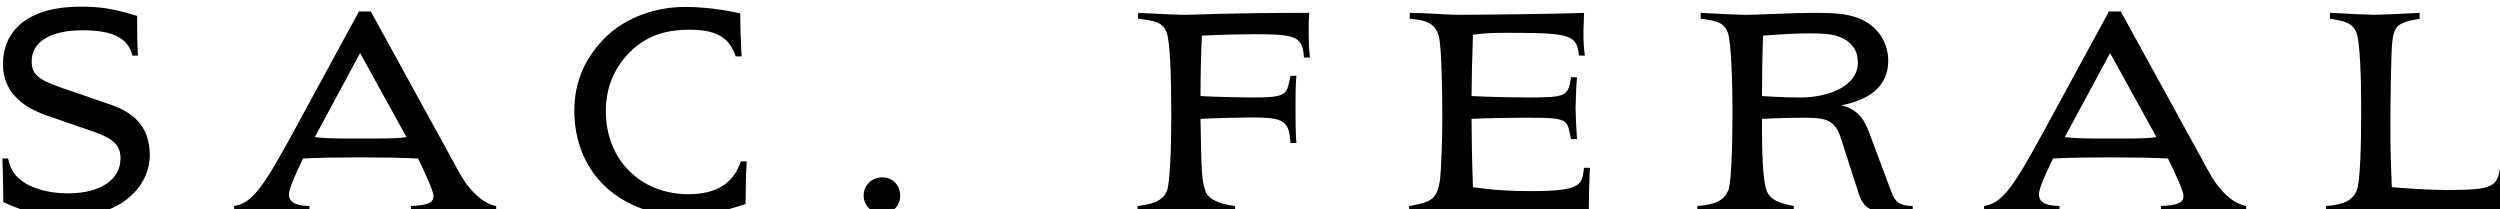 <?xml version="1.0" encoding="UTF-8" standalone="no"?>
<svg
   xmlns:dc="http://purl.org/dc/elements/1.1/"
   xmlns:cc="http://creativecommons.org/ns#"
   xmlns:rdf="http://www.w3.org/1999/02/22-rdf-syntax-ns#"
   xmlns:svg="http://www.w3.org/2000/svg"
   xmlns="http://www.w3.org/2000/svg"
   xmlns:sodipodi="http://sodipodi.sourceforge.net/DTD/sodipodi-0.dtd"
   xmlns:inkscape="http://www.inkscape.org/namespaces/inkscape"
   id="svg8"
   version="1.1"
   viewBox="0 0 94.245 7.885"
   height="29.8"
   width="356.2"
   sodipodi:docname="sacferal.svg"
   inkscape:version="0.92.5 (2060ec1f9f, 2020-04-08)">
  <title
     id="title5205">Sacer Feral</title>
  <sodipodi:namedview
     pagecolor="#ffffff"
     bordercolor="#666666"
     borderopacity="1"
     objecttolerance="10"
     gridtolerance="10"
     guidetolerance="10"
     inkscape:pageopacity="0"
     inkscape:pageshadow="2"
     inkscape:window-width="1278"
     inkscape:window-height="1410"
     id="namedview4762"
     showgrid="false"
     inkscape:zoom="1.0150465"
     inkscape:cx="204.10991"
     inkscape:cy="-107.74562"
     inkscape:window-x="0"
     inkscape:window-y="0"
     inkscape:window-maximized="0"
     inkscape:current-layer="svg8"
     units="px" />
  <defs
     id="defs2" />
  <g
     aria-label="SAC. FERAL"
     transform="matrix(0.265,0,0,0.265,-57.125,-159.778)"
     style="font-style:normal;font-weight:normal;font-size:40px;line-height:1.25;font-family:sans-serif;letter-spacing:0px;word-spacing:0px;fill:#000000;fill-opacity:1;stroke:none"
     id="flowRoot9292-5">
    <path
       d="m 215.905,625.484 c 0.08,2.48 0.12,4.56 0.12,6.2 3.08,1.48 5.8,2 9.48,2 3.4,0 6.16,-0.84 8.2,-2.48 2.04,-1.64 3.16,-3.84 3.16,-6.24 0,-2.04 -0.64,-3.8 -1.92,-5.04 -0.8,-0.8 -2.08,-1.56 -3.48,-2.04 l -7.2,-2.48 c -3.4,-1.16 -4.2,-1.96 -4.2,-3.76 0,-2.76 2.68,-4.4 7.2,-4.4 4.32,0 6.52,1.08 7.12,3.6 h 0.8 c -0.12,-1.88 -0.12,-3.84 -0.12,-5.64 -3.52,-1.08 -5.28,-1.32 -8.08,-1.32 -7,0 -11,3.04 -11,8.2 0,3.4 2.08,5.84 6.2,7.28 l 6.84,2.36 c 2.72,0.96 3.68,1.96 3.68,3.72 0,3.04 -2.84,5 -7.48,5 -2.88,0 -5.4,-0.76 -6.84,-2 -0.92,-0.76 -1.36,-1.56 -1.68,-2.96 z"
       style="font-style:normal;font-variant:normal;font-weight:normal;font-stretch:normal;font-family:'President Std';-inkscape-font-specification:'President Std';letter-spacing:10px;word-spacing:-5px;fill:#000000"
       id="path5186"
       inkscape:connector-curvature="0" />
    <path
       d="m 264.905,622.644 c -1.72,0 -3.16,-0.04 -4.56,-0.2 l 6.44,-11.96 6.6,11.96 c -1.12,0.16 -2.4,0.2 -4.48,0.2 z m -16.04,10.44 c 2.28,-0.2 4.36,-0.36 5.36,-0.36 0.76,0 3.24,0.16 5.36,0.36 v -0.84 c -2.04,-0.04 -2.92,-0.56 -2.92,-1.68 0,-0.68 0.68,-2.36 2,-5.08 2.08,-0.12 5.28,-0.16 8.16,-0.16 3.04,0 5.92,0.04 8.2,0.16 1.04,2.12 2.2,4.64 2.2,5.32 0,1 -0.8,1.32 -3.2,1.44 v 0.84 c 1.96,-0.2 4.88,-0.36 6.04,-0.36 1.04,0 4.28,0.24 6.08,0.36 v -0.84 c -1.08,-0.2 -2.48,-0.92 -3.96,-2.8 -0.76,-0.92 -1.48,-2.28 -2.08,-3.4 l -11.8,-21.48 h -1.68 l -9.16,16.84 c -4.76,8.8 -6.16,10.4 -8.6,10.84 z"
       style="font-style:normal;font-variant:normal;font-weight:normal;font-stretch:normal;font-family:'President Std';-inkscape-font-specification:'President Std';letter-spacing:10px;word-spacing:-5px;fill:#000000"
       id="path5188"
       inkscape:connector-curvature="0" />
    <path
       d="m 320.945,625.884 c -1,3.12 -3.48,4.68 -7.44,4.68 -6.84,0 -11.76,-4.92 -11.76,-11.8 0,-3.28 1.12,-6.04 3.32,-8.32 2.28,-2.28 4.88,-3.28 8.6,-3.28 3.8,0 5.64,1.08 6.56,3.8 h 0.84 c -0.12,-2.12 -0.2,-4.24 -0.2,-6.12 -2.76,-0.64 -5.6,-0.92 -7.84,-0.92 -4.32,0 -8.44,1.56 -11.16,4.16 -3.08,2.96 -4.6,6.48 -4.6,10.6 0,8.96 6.6,15 16.04,15 2.2,0 4.08,-0.36 8.32,-1.72 0,-1.6 0.04,-4.04 0.16,-6.08 z"
       style="font-style:normal;font-variant:normal;font-weight:normal;font-stretch:normal;font-family:'President Std';-inkscape-font-specification:'President Std';letter-spacing:10px;word-spacing:-5px;fill:#000000"
       id="path5190"
       inkscape:connector-curvature="0" />
    <path
       d="m 341.065,628.164 c -1.48,0 -2.64,1.12 -2.64,2.6 0,1.44 1.16,2.56 2.64,2.56 1.48,0 2.56,-1.12 2.56,-2.56 0,-1.48 -1.08,-2.6 -2.56,-2.6 z"
       style="font-style:normal;font-variant:normal;font-weight:normal;font-stretch:normal;font-family:'President Std';-inkscape-font-specification:'President Std';letter-spacing:10px;word-spacing:-5px;fill:#000000"
       id="path5192"
       inkscape:connector-curvature="0" />
    <path
       d="m 377.385,633.084 c 1.72,-0.2 4.64,-0.36 6.68,-0.36 2.24,0 4.96,0.16 7.2,0.36 v -0.84 c -2.4,-0.28 -3.88,-1.08 -4.2,-2.08 -0.52,-1.6 -0.6,-2.2 -0.72,-10.32 2.24,-0.12 6.2,-0.2 7.4,-0.2 4.56,0 5.2,0.56 5.4,3.64 h 0.84 c -0.12,-1.72 -0.12,-2.96 -0.12,-4.2 v -1.64 c 0,-1.12 0,-2.16 0.12,-3.72 h -0.84 c -0.28,1.32 -0.36,1.92 -0.8,2.36 -0.64,0.64 -2.04,0.72 -4.72,0.72 -1.28,0 -5.04,-0.08 -7.28,-0.2 0,-2.68 0.08,-6.4 0.2,-8.6 3.24,-0.16 6.24,-0.2 7.4,-0.2 6.04,0 6.92,0.32 7.12,3.32 h 0.84 c -0.12,-1.24 -0.16,-2.16 -0.16,-3 v -0.32 c 0,-0.92 -0.04,-1.96 0.08,-3.04 -11.96,0 -16.24,0.28 -17.6,0.28 -1.44,0 -4.24,-0.16 -6.76,-0.28 v 0.84 c 2.56,0.28 3.52,0.6 4.04,1.88 0.52,1.28 0.68,6.32 0.68,11.44 v 1.08 c 0,4.04 -0.2,9 -0.6,10.04 -0.68,1.6 -2.12,1.92 -4.2,2.2 z"
       style="font-style:normal;font-variant:normal;font-weight:normal;font-stretch:normal;font-family:'President Std';-inkscape-font-specification:'President Std';letter-spacing:10px;word-spacing:-5px;fill:#000000"
       id="path5194"
       inkscape:connector-curvature="0" />
    <path
       d="m 416.025,633.084 c 2.12,-0.2 4.44,-0.36 8.4,-0.36 6.24,0 13.44,0.16 17.16,0.36 0,-1.56 0.04,-4.04 0.16,-6.28 h -0.84 c -0.12,0.92 -0.2,1.72 -0.68,2.2 -0.84,0.92 -3.32,1.12 -6.84,1.12 -2.88,0 -5.24,-0.12 -8.28,-0.56 -0.12,-3 -0.2,-7.6 -0.2,-9.72 2.36,-0.12 6.28,-0.16 7.76,-0.16 3.36,0 4.96,0.04 5.6,0.68 0.44,0.44 0.52,1.08 0.8,2.36 h 0.84 c -0.12,-1.72 -0.2,-3.8 -0.2,-4.4 0,-0.52 0.08,-3.12 0.2,-4.4 h -0.84 c -0.44,2.76 -0.68,2.88 -6.44,2.88 -1.68,0 -5.2,-0.08 -7.72,-0.2 0,-1.92 0.08,-5.52 0.2,-8.72 1.28,-0.2 2.6,-0.28 4.68,-0.28 9.24,0 10.08,0.24 10.4,3.24 h 0.84 c -0.16,-1.12 -0.2,-2 -0.2,-3 v -0.6 c 0,-0.36 0.08,-1.8 0.08,-2.48 -3.44,0.16 -15.4,0.28 -17.88,0.28 -1.56,0 -4.88,-0.28 -6.92,-0.28 v 0.84 c 2.44,0.2 3.76,0.68 4.2,2.76 0.32,1.48 0.44,7.64 0.44,10.84 v 0.52 c 0,3.56 -0.2,7.6 -0.32,8.8 -0.44,2.6 -1,3.16 -4.4,3.72 z"
       style="font-style:normal;font-variant:normal;font-weight:normal;font-stretch:normal;font-family:'President Std';-inkscape-font-specification:'President Std';letter-spacing:10px;word-spacing:-5px;fill:#000000"
       id="path5196"
       inkscape:connector-curvature="0" />
    <path
       d="m 466.224,616.604 c 0,-1.72 0.04,-6.4 0.16,-8.6 2.72,-0.2 4.6,-0.32 6.64,-0.32 1.72,0 2.96,0.08 3.96,0.4 2.2,0.76 2.88,2.2 2.88,3.76 0,3.28 -4.04,4.96 -8.2,4.96 -0.8,0 -2.24,0 -5.44,-0.2 z m -9.2,16.48 c 2.24,-0.2 5,-0.36 7.08,-0.36 2.24,0 4.76,0.08 6.64,0.36 v -0.84 c -1.76,-0.36 -3.44,-0.76 -3.92,-2.36 -0.52,-1.72 -0.6,-5.56 -0.6,-8.96 v -1.08 c 3.2,-0.16 5.32,-0.16 6.16,-0.16 3.32,0 4.32,0.52 5.16,3.2 l 2.44,7.6 c 0.64,1.96 1.64,2.6 4,2.6 h 3.68 v -0.84 c -1.88,-0.04 -2.48,-0.52 -3.08,-2.12 l -3.08,-8.24 c -0.8,-2.24 -1.92,-3.48 -4,-3.96 4.68,-0.92 6.68,-3.2 6.68,-6.36 0,-2.44 -1.4,-5.04 -4.44,-6.12 -1.52,-0.52 -2.88,-0.68 -6.04,-0.68 -3.16,0 -7.88,0.28 -9.84,0.28 -1.04,0 -4.24,-0.16 -6.36,-0.28 v 0.84 c 2.44,0.28 3.32,0.64 3.84,1.92 0.52,1.24 0.68,7.64 0.68,10.76 v 0.68 c 0,4.84 -0.16,10 -0.6,11.08 -0.64,1.4 -1.8,2 -4.4,2.2 z"
       style="font-style:normal;font-variant:normal;font-weight:normal;font-stretch:normal;font-family:'President Std';-inkscape-font-specification:'President Std';letter-spacing:10px;word-spacing:-5px;fill:#000000"
       id="path5198"
       inkscape:connector-curvature="0" />
    <path
       d="m 513.864,622.644 c -1.72,0 -3.16,-0.04 -4.56,-0.2 l 6.44,-11.96 6.6,11.96 c -1.12,0.16 -2.4,0.2 -4.48,0.2 z m -16.04,10.44 c 2.28,-0.2 4.36,-0.36 5.36,-0.36 0.76,0 3.24,0.16 5.36,0.36 v -0.84 c -2.04,-0.04 -2.92,-0.56 -2.92,-1.68 0,-0.68 0.68,-2.36 2,-5.08 2.08,-0.12 5.28,-0.16 8.16,-0.16 3.04,0 5.92,0.04 8.2,0.16 1.04,2.12 2.2,4.64 2.2,5.32 0,1 -0.8,1.32 -3.2,1.44 v 0.84 c 1.96,-0.2 4.88,-0.36 6.04,-0.36 1.04,0 4.28,0.24 6.08,0.36 v -0.84 c -1.08,-0.2 -2.48,-0.92 -3.96,-2.8 -0.76,-0.92 -1.48,-2.28 -2.08,-3.4 l -11.8,-21.48 h -1.68 l -9.16,16.84 c -4.76,8.8 -6.16,10.4 -8.6,10.84 z"
       style="font-style:normal;font-variant:normal;font-weight:normal;font-stretch:normal;font-family:'President Std';-inkscape-font-specification:'President Std';letter-spacing:10px;word-spacing:-5px;fill:#000000"
       id="path5200"
       inkscape:connector-curvature="0" />
    <path
       d="m 546.464,633.084 c 2.4,-0.28 5.08,-0.36 8.32,-0.36 h 4.04 c 3.76,0 6.04,0.04 12.92,0.36 0.12,-2.44 0.2,-4.6 0.36,-6.68 h -0.84 c -0.32,3.2 -1.12,3.56 -7.64,3.56 -1.72,0 -4.56,-0.12 -7.8,-0.4 -0.12,-3.2 -0.2,-5.28 -0.2,-7.24 v -1.2 c 0,-3.32 0.08,-10.96 0.28,-12.36 0.12,-0.92 0.32,-1.56 0.6,-1.92 0.52,-0.68 1.72,-0.96 3.28,-1.24 v -0.84 c -2.48,0.12 -5.68,0.28 -6.4,0.28 -0.64,0 -4.24,-0.16 -6.36,-0.28 v 0.84 c 2.4,0.32 3.24,0.76 3.76,1.92 0.52,1.24 0.68,6.68 0.68,10.32 v 1.08 c 0,4.64 -0.12,9.96 -0.64,11.12 -0.6,1.4 -1.76,2 -4.36,2.2 z"
       style="font-style:normal;font-variant:normal;font-weight:normal;font-stretch:normal;font-family:'President Std';-inkscape-font-specification:'President Std';letter-spacing:10px;word-spacing:-5px;fill:#000000"
       id="path5202"
       inkscape:connector-curvature="0" />
  </g>
</svg>
